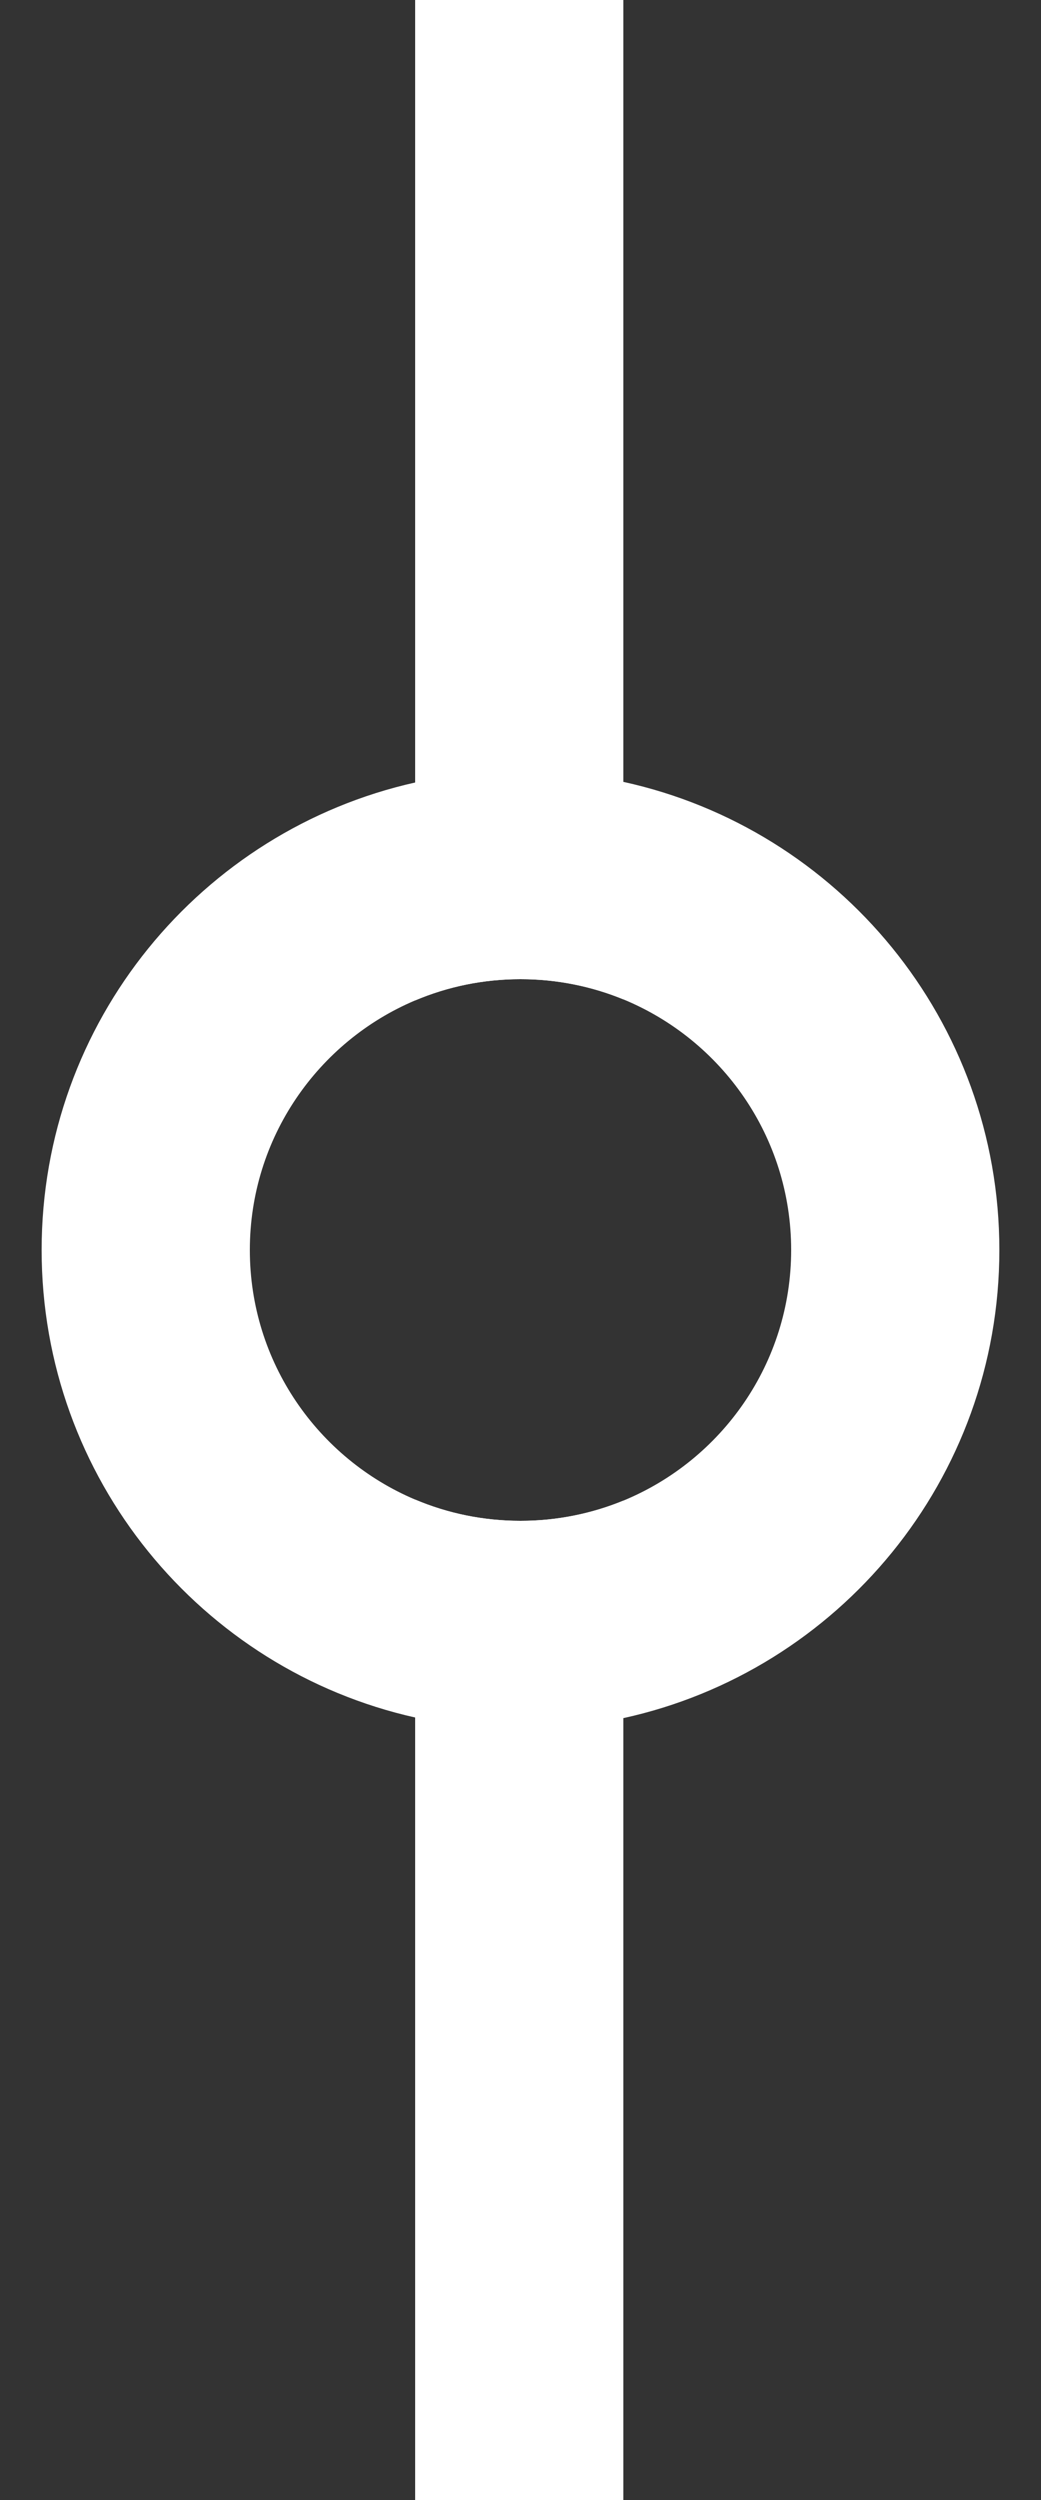 <?xml version="1.0" encoding="utf-8"?>
<!-- Generator: Adobe Illustrator 26.0.3, SVG Export Plug-In . SVG Version: 6.00 Build 0)  -->
<svg version="1.1" id="Шар_1" xmlns="http://www.w3.org/2000/svg" xmlns:xlink="http://www.w3.org/1999/xlink" x="0px" y="0px"
	 viewBox="0 0 500 1200" style="enable-background:new 0 0 500 1200;" xml:space="preserve">
<rect x="0" y="0" width="500" height="1200" fill="#333333" stroke="none"/>
<style type="text/css">
	.st0{fill:#FFFFFF;}
</style>
<g>
	<path class="st0" d="M299.4,0v479.7c-15.2-6.3-31.9-9.7-49.4-9.7c-17.9,0-35,3.6-50.6,10.2V0H299.4z"/>
	<path class="st0" d="M250,730c17.5,0,34.2-3.5,49.4-9.7V1200h-100V719.8C215,726.4,232.1,730,250,730z"/>
</g>
<path class="st0" d="M299.4,375.3c-15.9-3.5-32.5-5.3-49.4-5.3c-17.4,0-34.3,1.9-50.6,5.6C96.7,398.6,20,490.3,20,600
	s76.7,201.4,179.4,224.4c16.3,3.7,33.2,5.6,50.6,5.6c17,0,33.5-1.8,49.4-5.3C402.7,802.1,480,710.1,480,600S402.7,397.9,299.4,375.3
	z M299.4,720.3c-15.2,6.3-31.9,9.7-49.4,9.7c-17.9,0-35-3.6-50.6-10.2C152.8,700.1,120,653.9,120,600s32.8-100.1,79.4-119.8
	C215,473.6,232.1,470,250,470c17.5,0,34.2,3.5,49.4,9.7c47.3,19.5,80.6,66,80.6,120.3S346.7,700.8,299.4,720.3z"/>
</svg>
